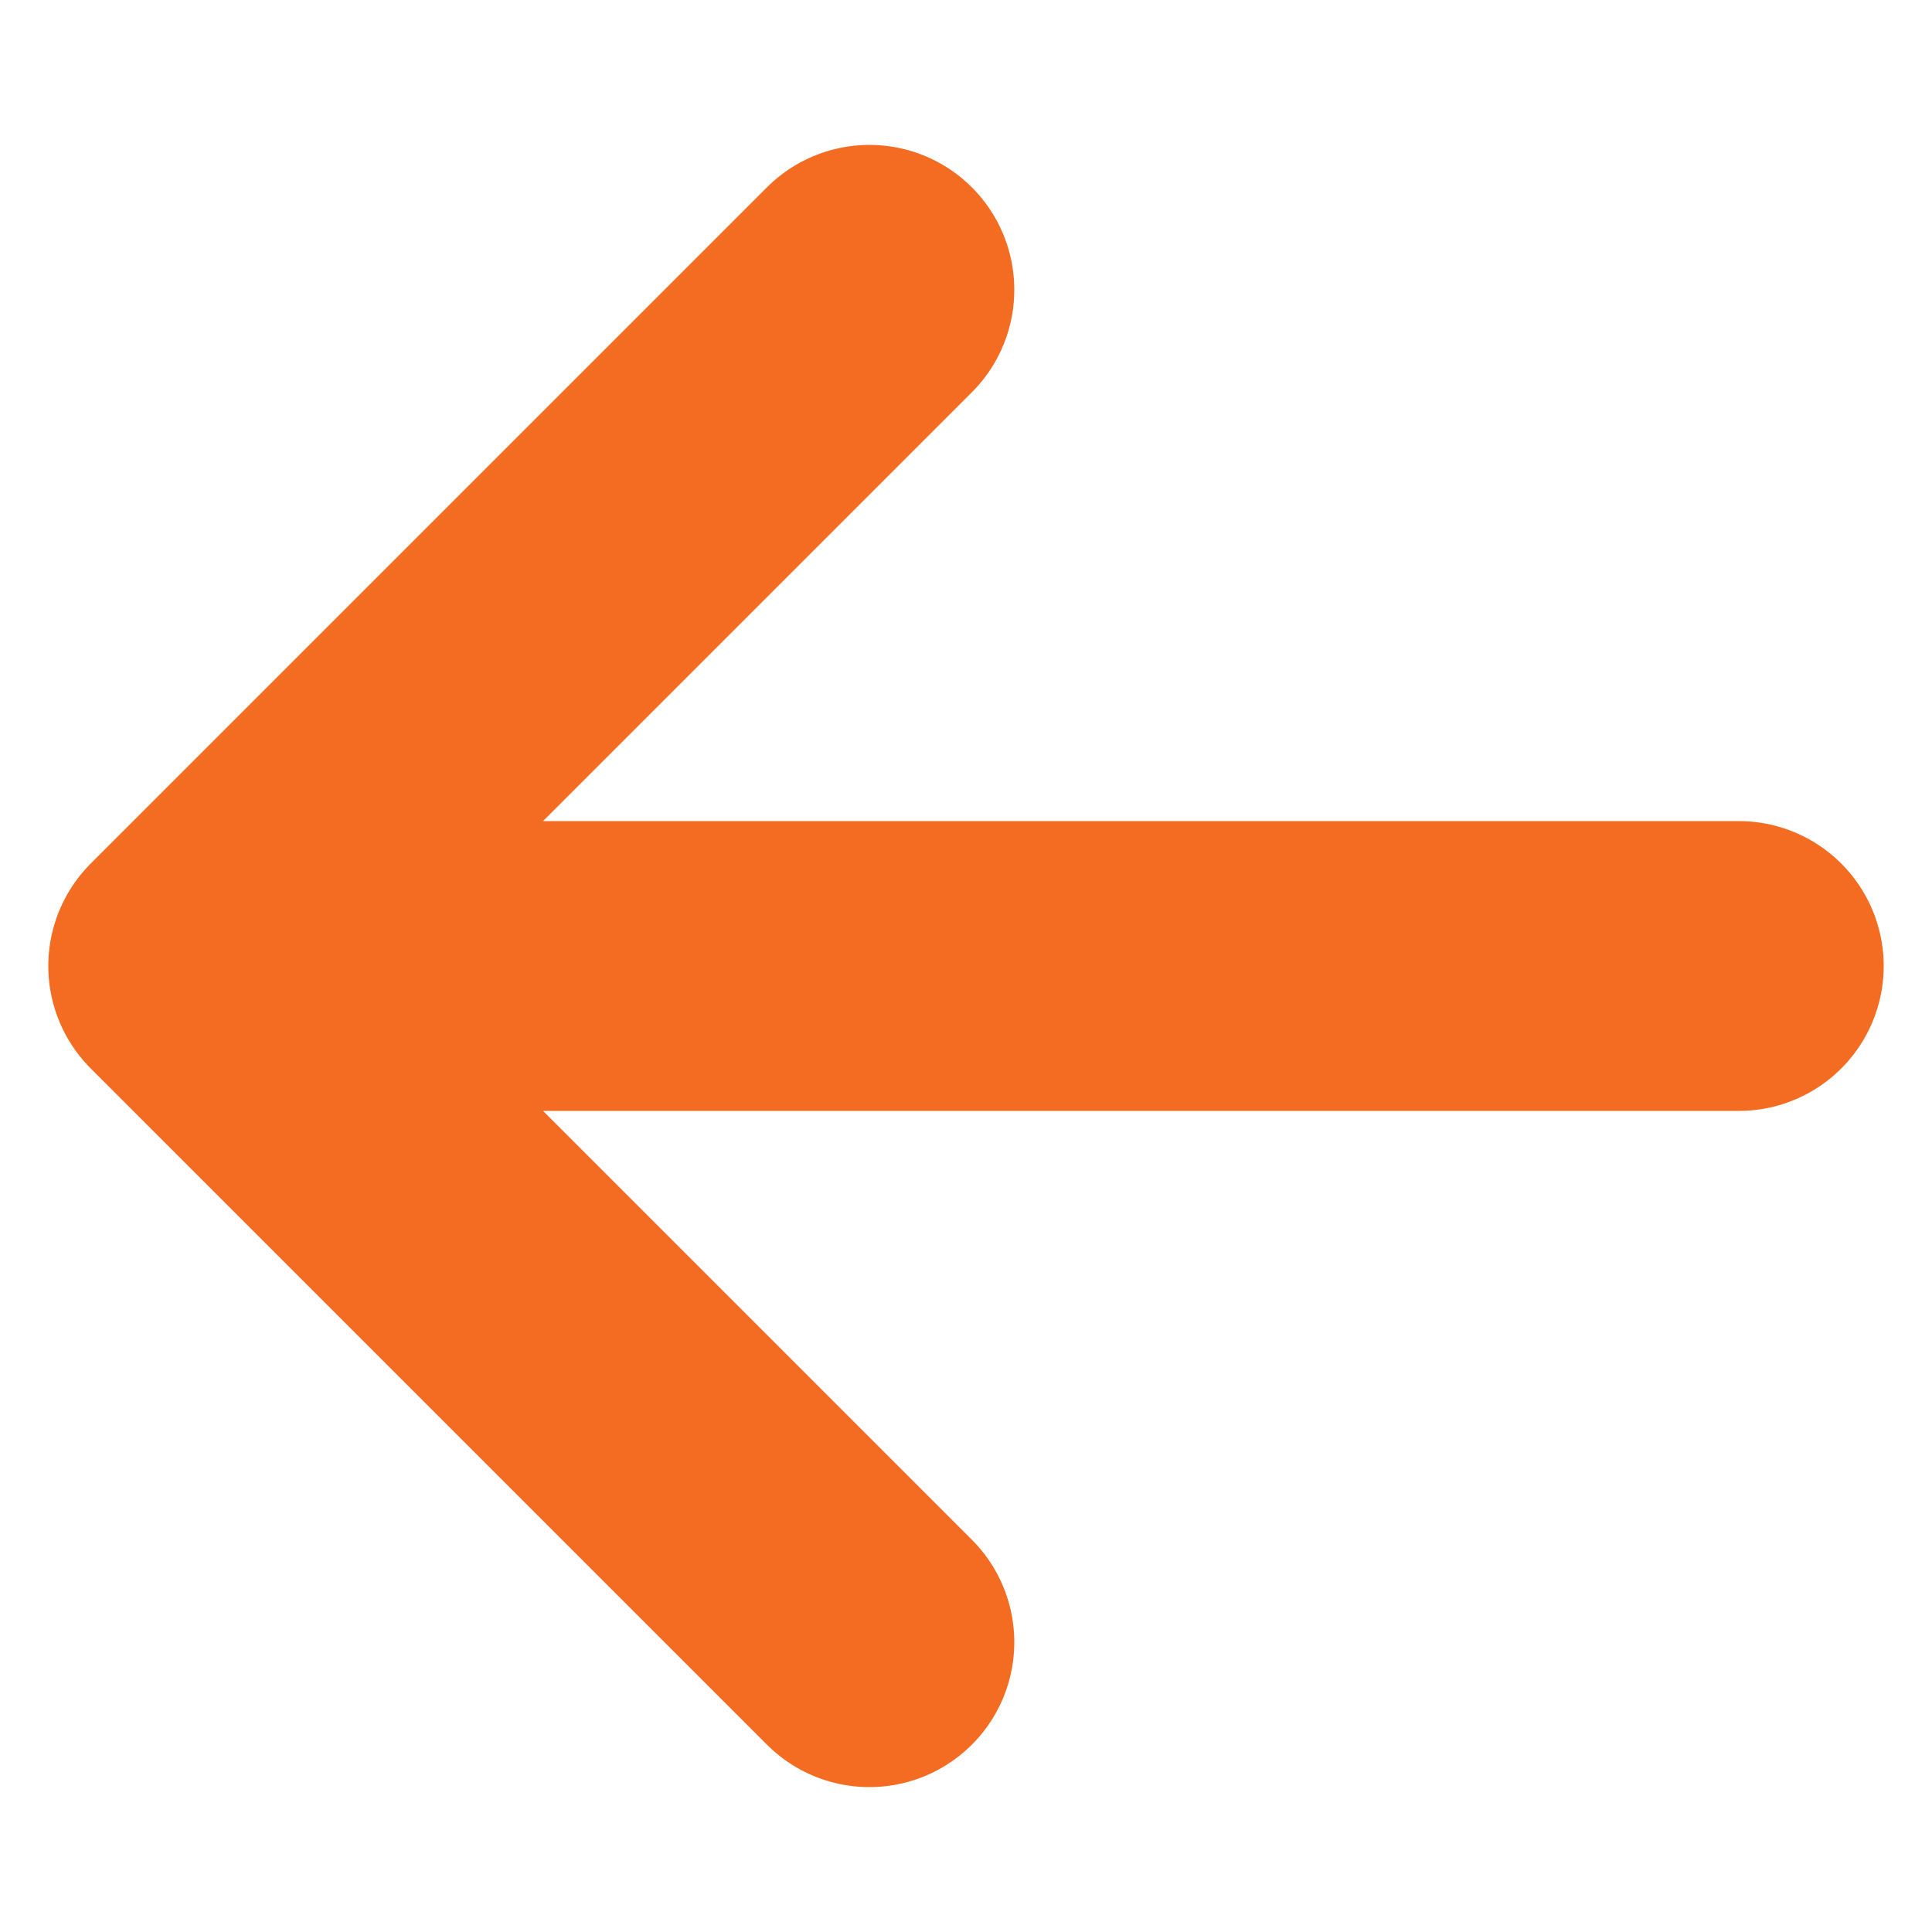 <svg width="10" height="10" viewBox="0 0 10 10" fill="none" xmlns="http://www.w3.org/2000/svg">
<path d="M9 5H1M1 5L4.5 8.5M1 5L4.5 1.5" stroke="#F36C21" stroke-width="1.5" stroke-linecap="round" stroke-linejoin="round"/>
</svg>
